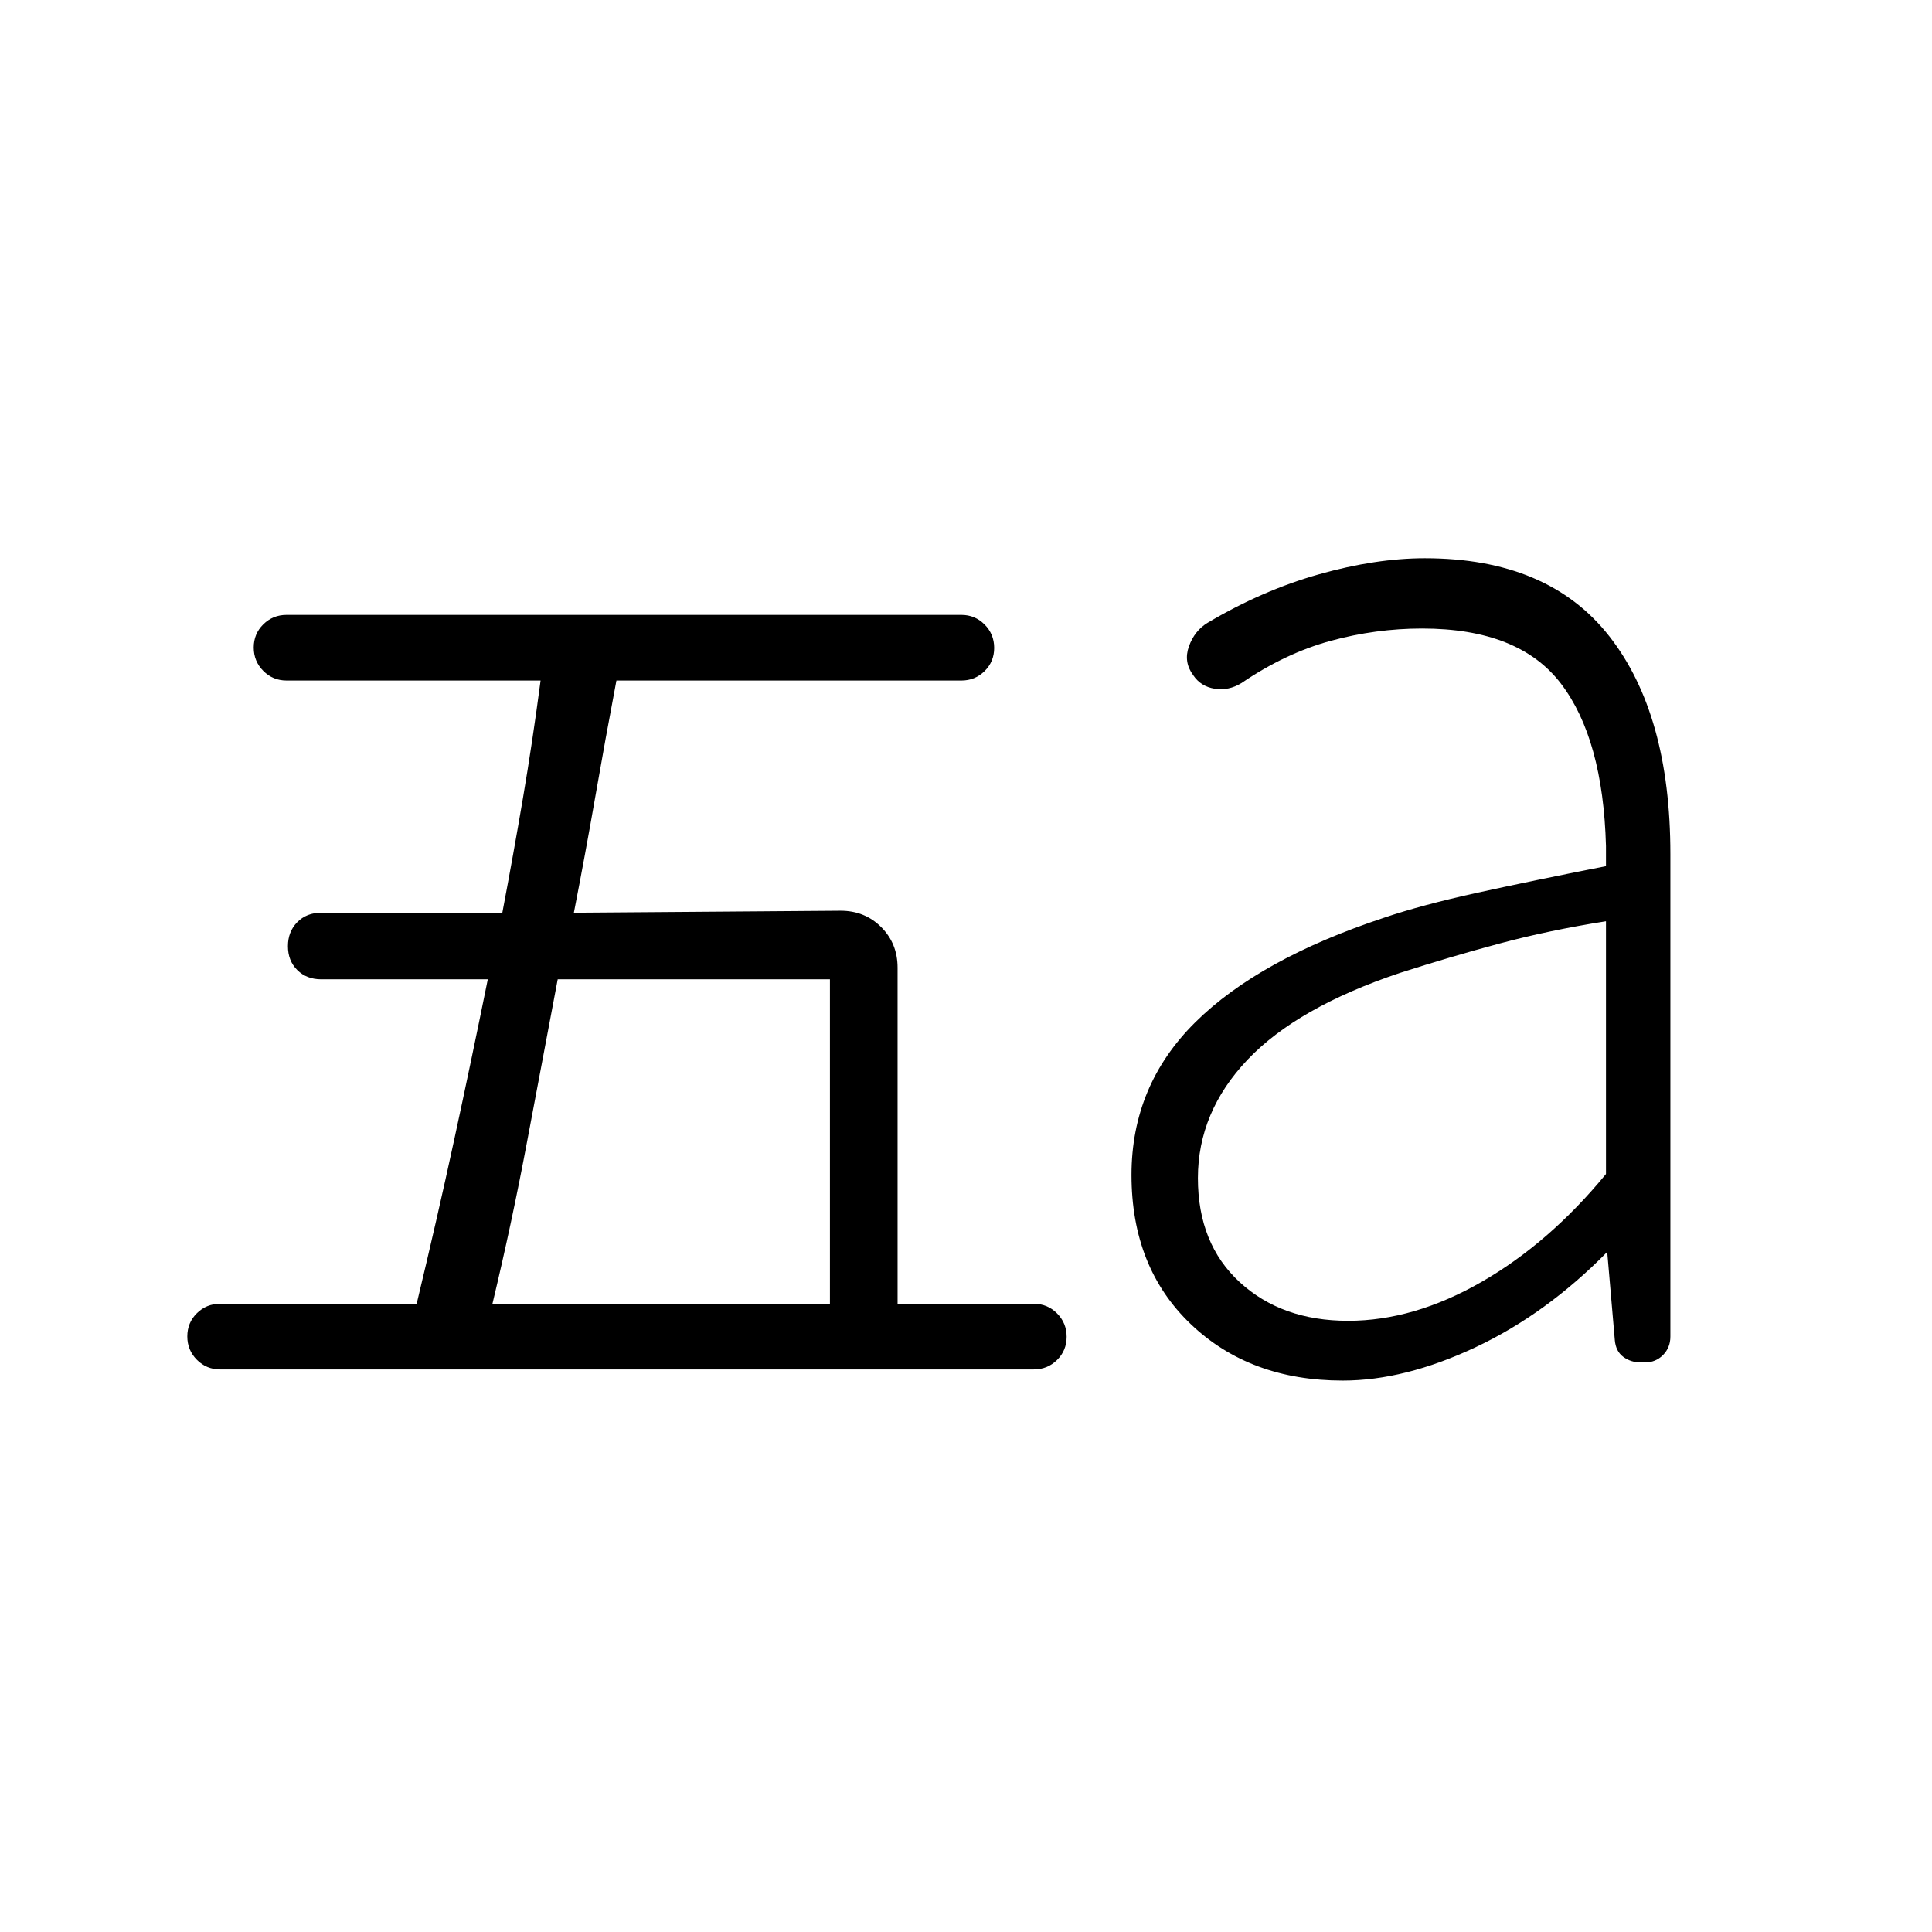 <svg xmlns="http://www.w3.org/2000/svg" height="20" viewBox="0 -960 960 960" width="20"><path d="M244.692-312.154h167.693v-161.231H277.124q-7.662 40.346-15.218 80.635-7.556 40.288-17.214 80.596Zm269 32.616H109.385q-6.795 0-11.552-4.783-4.756-4.783-4.756-11.616 0-6.832 4.756-11.525 4.757-4.692 11.552-4.692h97.655q10.065-41.846 18.705-81.769 8.64-39.923 16.64-79.462h-82.77q-7.277 0-11.907-4.606-4.631-4.607-4.631-11.847 0-7.239 4.631-11.931 4.63-4.693 11.907-4.693h89.992q5.47-28.846 10.239-56.923 4.769-28.077 8.769-58.461h-126.23q-6.795 0-11.552-4.783-4.756-4.783-4.756-11.615 0-6.833 4.756-11.525 4.757-4.693 11.552-4.693h335.307q6.795 0 11.552 4.783Q494-644.896 494-638.063q0 6.832-4.756 11.525-4.757 4.692-11.552 4.692H306.298q-5.606 29.615-10.49 57.692-4.885 28.077-10.654 57.692l132.538-1q12.031 0 20.17 8.139Q446-491.185 446-479.154v167h67.692q6.795 0 11.552 4.783Q530-302.588 530-295.756q0 6.833-4.756 11.525-4.757 4.693-11.552 4.693Zm156.18-24.155q32.704 0 66.339-19.346T798-376.633v-125.598q-28.28 4.469-52.802 11.042-24.522 6.574-49.659 14.651-50.923 17.076-75.616 43.076-24.692 26-24.692 58.866 0 32.662 20.857 51.783 20.857 19.12 53.784 19.12ZM667.231-274q-46.154 0-75.577-28.08-29.423-28.08-29.423-74.074 0-44.524 31.73-75.916 31.731-31.392 93.808-51.93 18.594-6.3 45.959-12.319 27.366-6.02 64.272-13.296v-10q-1.462-53.231-22.346-80.654-20.885-27.423-69.039-27.423-23.044 0-45.522 6.154-22.478 6.153-44.17 20.923-6.349 3.923-13.291 2.846-6.941-1.077-10.709-6.692-4.923-6.616-2.155-14.347 2.767-7.731 9.148-11.654 27.315-16.23 55.546-24.192 28.23-7.961 52.538-7.961 61.308 0 91.654 38.769Q830-605.077 830-535.615v239.769q0 5.45-3.654 9.148-3.653 3.698-9.038 3.698h-1.923q-5 0-8.77-2.769-3.769-2.77-4.23-8.385l-3.77-43.769q-30.307 30.846-65.461 47.385Q698-274 667.231-274Z"/></svg>